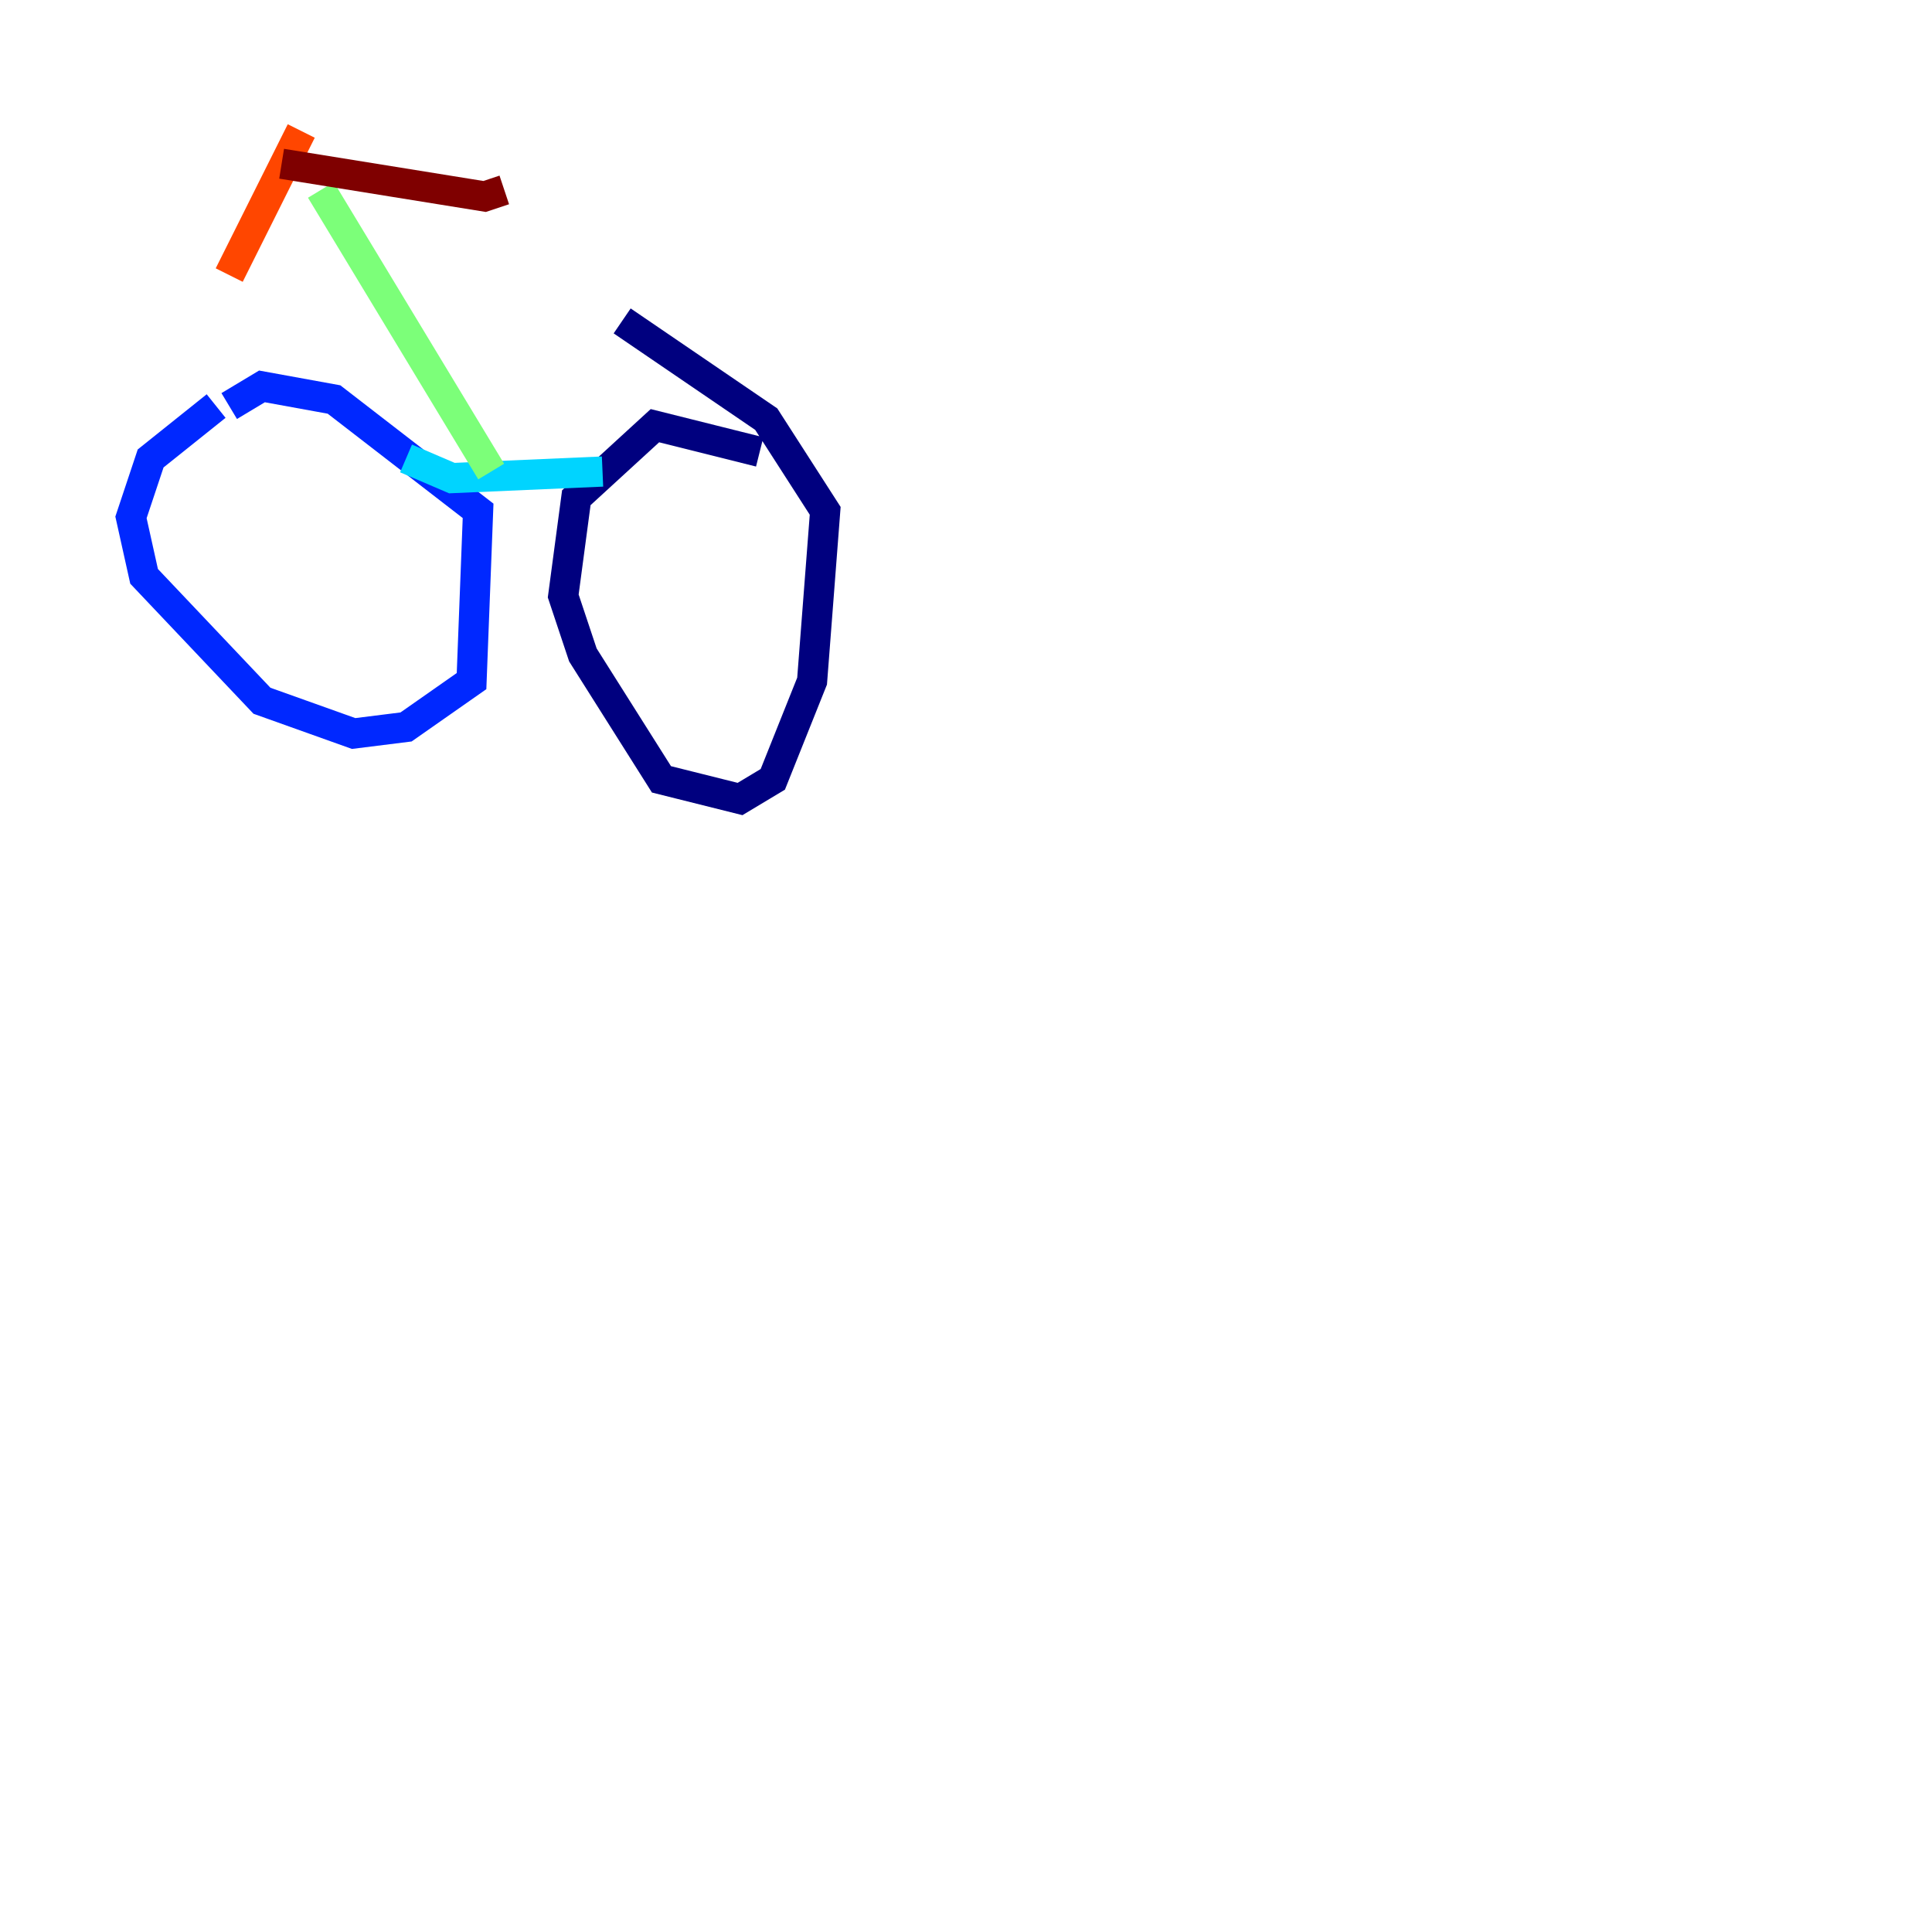 <?xml version="1.0" encoding="utf-8" ?>
<svg baseProfile="tiny" height="128" version="1.2" viewBox="0,0,128,128" width="128" xmlns="http://www.w3.org/2000/svg" xmlns:ev="http://www.w3.org/2001/xml-events" xmlns:xlink="http://www.w3.org/1999/xlink"><defs /><polyline fill="none" points="50.332,29.939 43.39,28.203 38.183,32.976 37.315,39.485 38.617,43.39 43.824,51.634 49.031,52.936 51.2,51.634 53.803,45.125 54.671,33.844 50.766,27.77 41.22,21.261" stroke="#00007f" stroke-width="2" /><polyline fill="none" points="14.319,26.902 9.98,30.373 8.678,34.278 9.546,38.183 17.356,46.427 23.43,48.597 26.902,48.163 31.241,45.125 31.675,33.844 22.129,26.468 17.356,25.6 15.186,26.902" stroke="#0028ff" stroke-width="2" /><polyline fill="none" points="39.919,31.241 29.939,31.675 26.902,30.373" stroke="#00d4ff" stroke-width="2" /><polyline fill="none" points="32.542,31.241 21.261,12.583" stroke="#7cff79" stroke-width="2" /><polyline fill="none" points="119.322,22.997 119.322,22.997" stroke="#ffe500" stroke-width="2" /><polyline fill="none" points="19.959,8.678 15.186,18.224" stroke="#ff4600" stroke-width="2" /><polyline fill="none" points="18.658,10.848 32.108,13.017 33.41,12.583" stroke="#7f0000" stroke-width="2" /></svg>